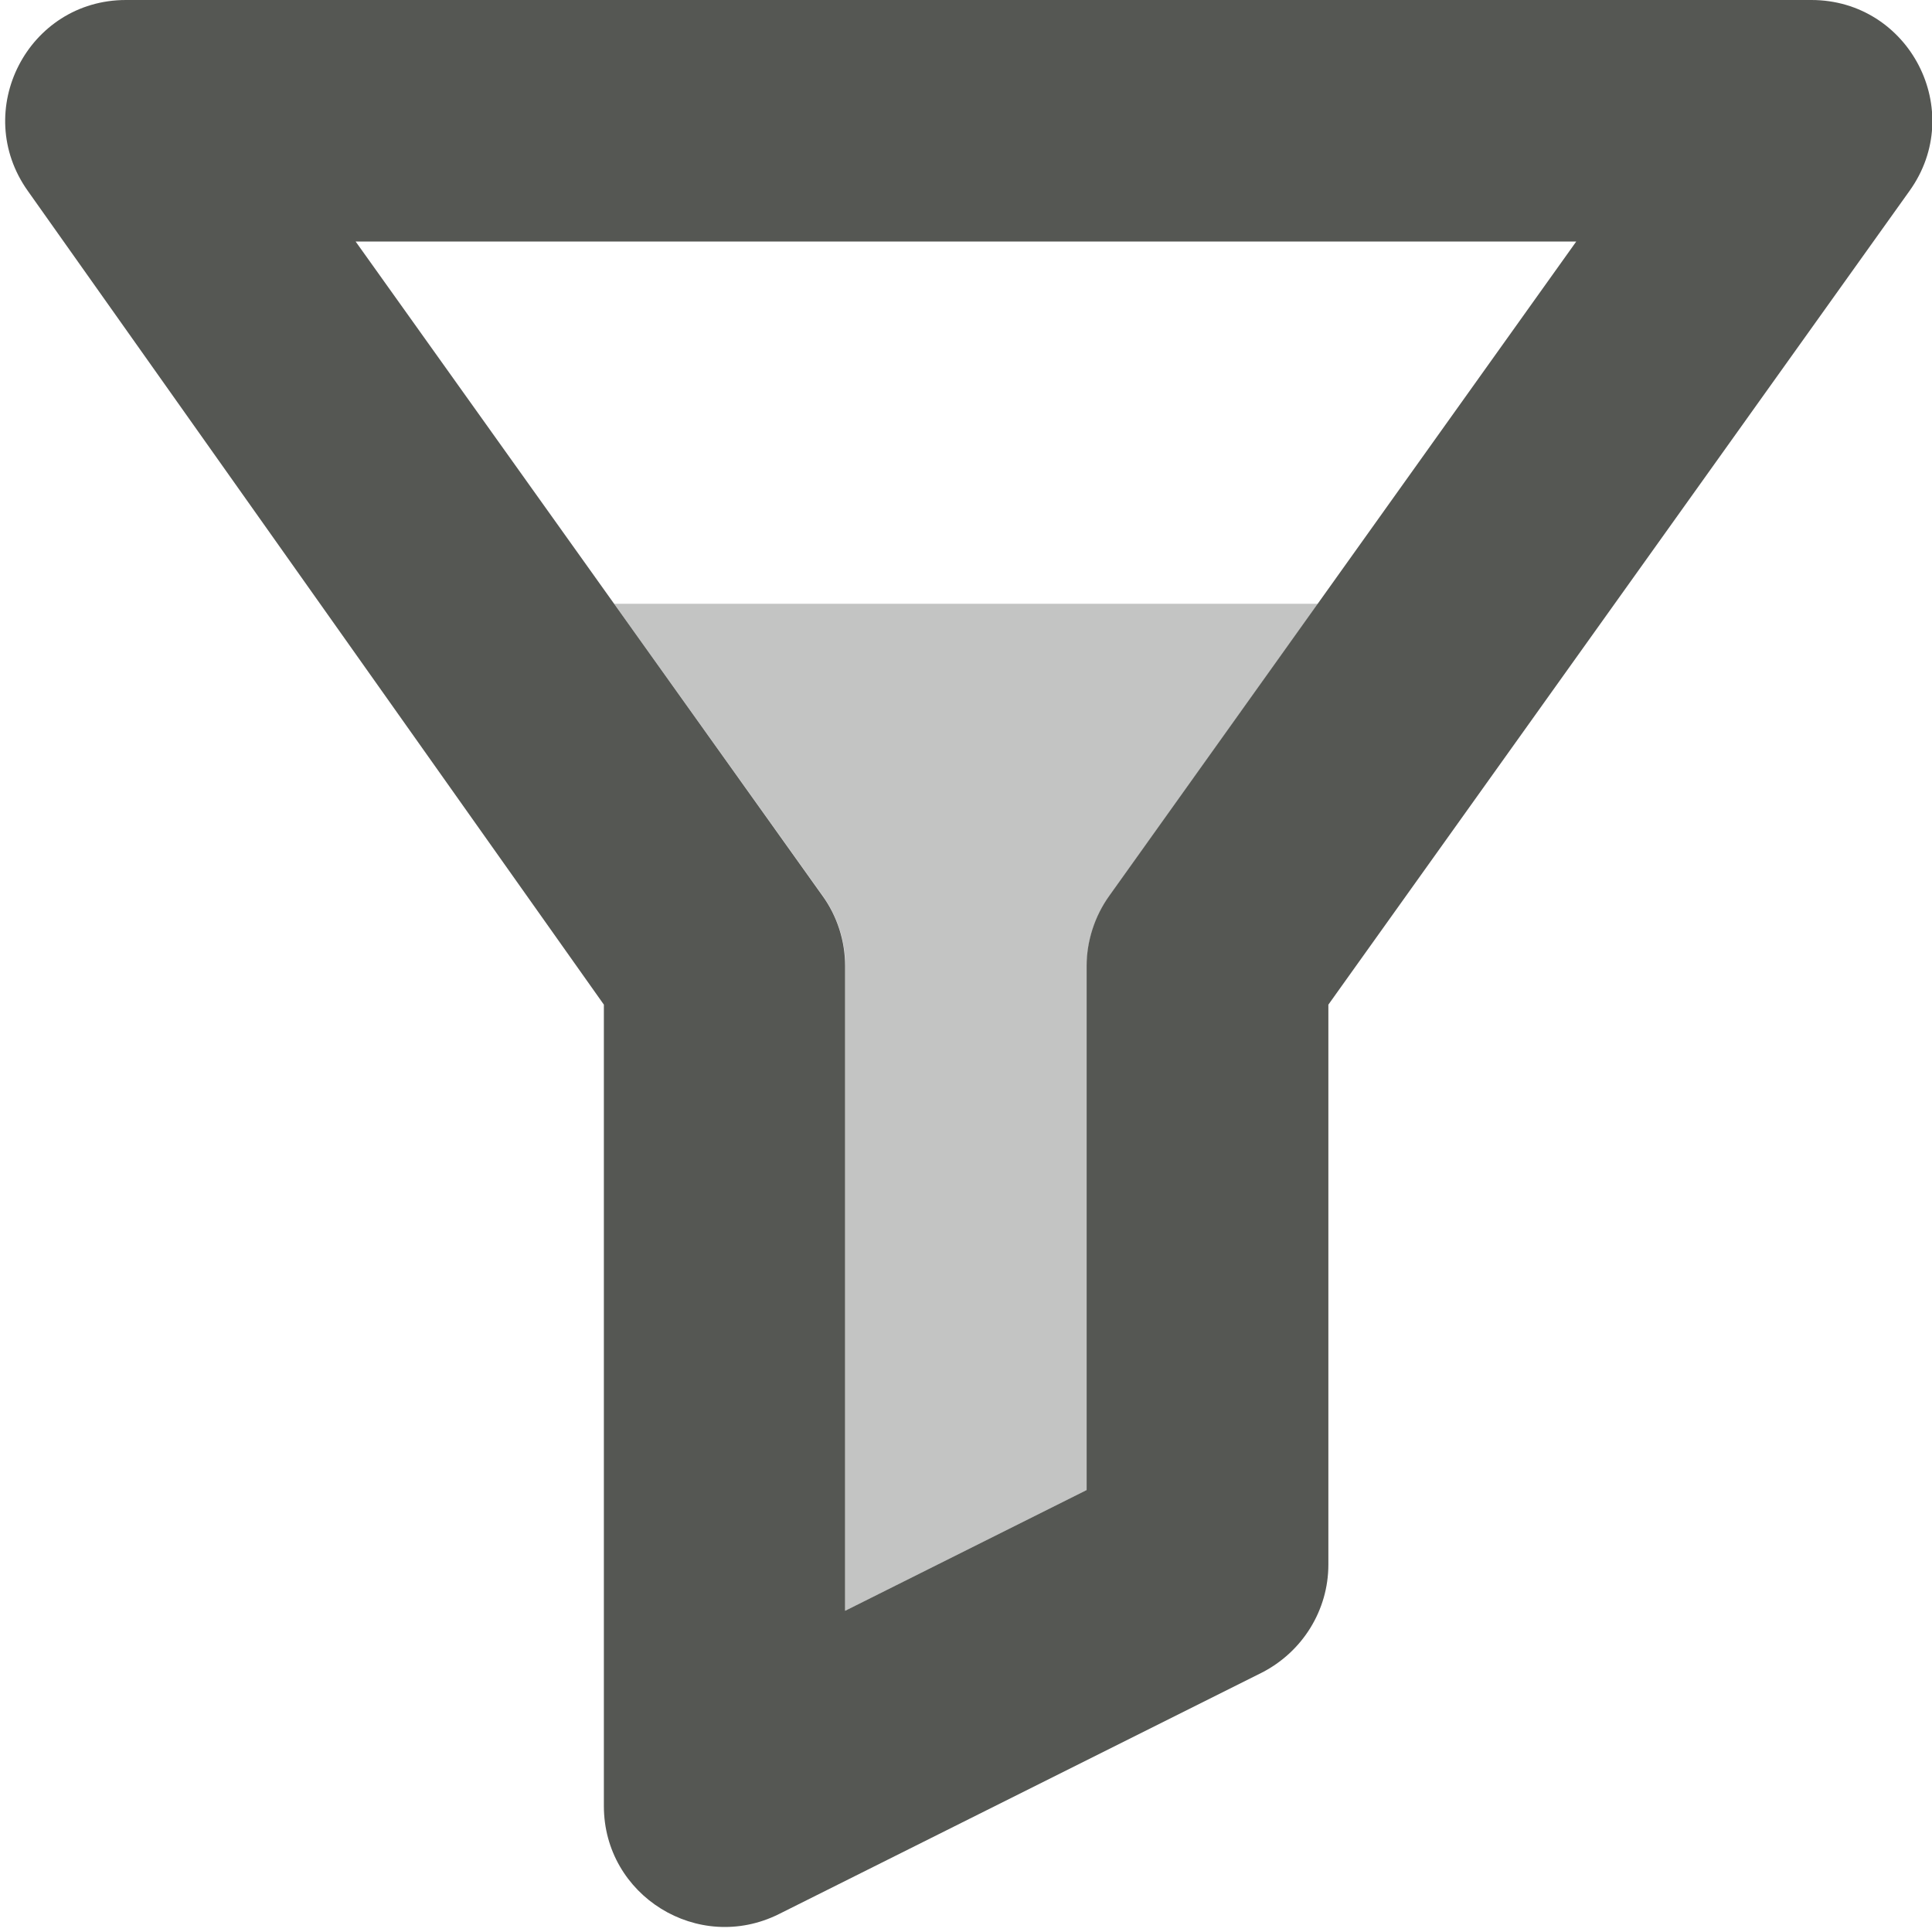 <svg viewBox="0 0 16 16" xmlns="http://www.w3.org/2000/svg"><g fill="#555753"><path d="m1.043 0c-.812 0-1.285.918-.812 1.582l4.77 6.738v6.637c0 .742.781 1.227 1.449.895l4-2c.336-.172.551-.516.551-.895v-4.637l4.812-6.738c.477-.664 0-1.582-.812-1.582zm1.902 2h10.109l-3.867 5.418c-.121.168-.188.375-.188.582v4.34l-2 1v-5.34c0-.207-.066-.414-.188-.582zm0 0"/><path d="m5.086 5 1.727 2.418c.121.168.188.375.188.582v5.34l2-1v-4.34c0-.207.066-.414.188-.582l1.727-2.418z" opacity=".35"/></g></svg>